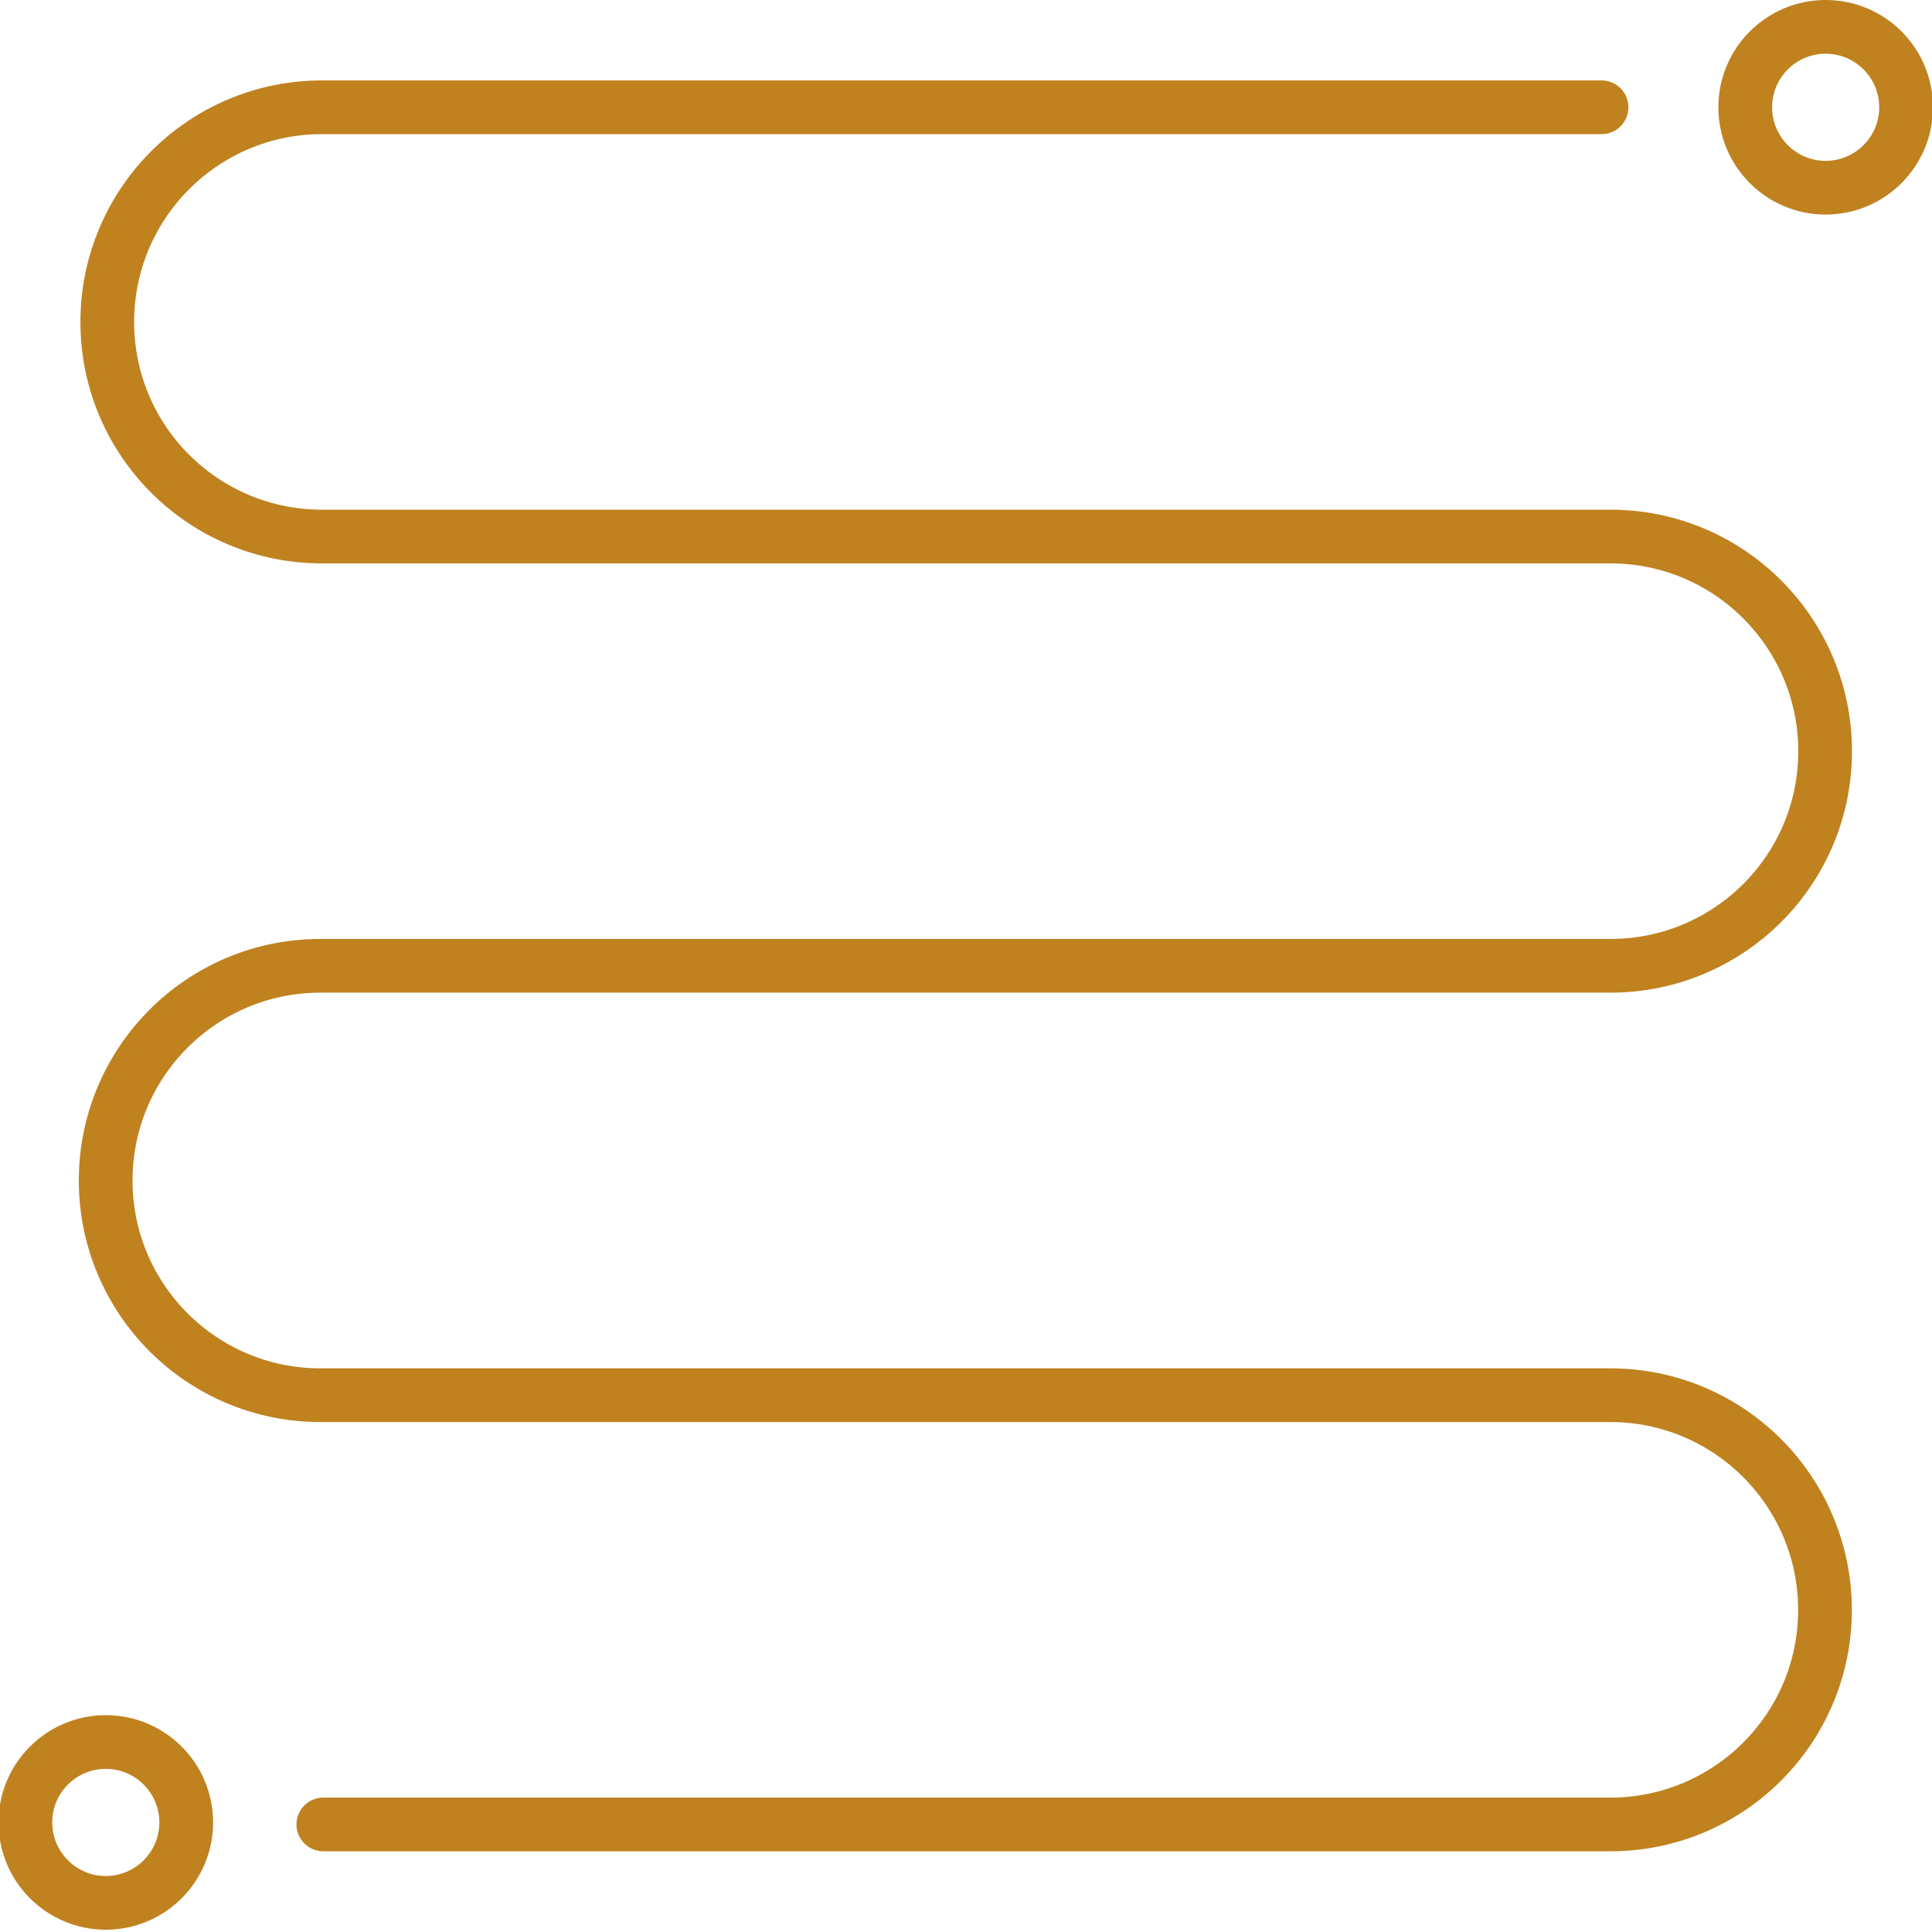 <?xml version="1.0" encoding="utf-8"?>
<!-- Generator: Adobe Illustrator 26.3.1, SVG Export Plug-In . SVG Version: 6.00 Build 0)  -->
<svg version="1.1" xmlns="http://www.w3.org/2000/svg" xmlns:xlink="http://www.w3.org/1999/xlink" x="0px" y="0px"
	 viewBox="0 0 143.89 143.89" style="enable-background:new 0 0 143.89 143.89;" xml:space="preserve">
<style type="text/css">
	.st0{fill:none;stroke:#BF821F;stroke-width:4;stroke-miterlimit:10;}
	.st1{fill:#BF821F;}
	.st2{fill:none;stroke:#BF821F;stroke-width:3.887;stroke-linecap:round;stroke-linejoin:round;stroke-miterlimit:10;}
	.st3{fill:none;stroke:#BF821F;stroke-width:4.687;stroke-miterlimit:10;}
	.st4{fill:none;stroke:#BF821F;stroke-width:3.903;stroke-miterlimit:10;}
	.st5{fill:none;stroke:#BF821F;stroke-width:4;stroke-linecap:round;stroke-miterlimit:10;}
	.st6{fill:none;stroke:#BF821F;stroke-width:3.639;stroke-miterlimit:10;}
	.st7{fill:none;stroke:#BF821F;stroke-width:3.469;stroke-miterlimit:10;}
	.st8{fill:none;stroke:#BF821F;stroke-width:3;stroke-linecap:round;stroke-miterlimit:10;}
	.st9{fill:none;stroke:#BF821F;stroke-width:3.469;stroke-linejoin:round;stroke-miterlimit:10;}
	.st10{fill:none;stroke:#AA2D29;stroke-width:4;stroke-miterlimit:10;}
	.st11{fill:none;stroke:#BF821F;stroke-width:3.111;stroke-miterlimit:10;}
	.st12{fill:none;stroke:#BF821F;stroke-width:4.068;stroke-miterlimit:10;}
	.st13{fill:none;stroke:#BF821F;stroke-width:4.068;stroke-linecap:round;stroke-linejoin:bevel;stroke-miterlimit:10;}
	.st14{fill:none;stroke:#BF821F;stroke-width:3;stroke-linecap:square;stroke-miterlimit:10;}
	.st15{fill:none;stroke:#BF821F;stroke-width:3.5;stroke-linecap:round;stroke-miterlimit:10;}
	.st16{fill:none;}
	.st17{fill:none;stroke:#003764;stroke-width:4;stroke-miterlimit:10;}
	.st18{fill:none;stroke:#C6AD9B;stroke-width:4;stroke-miterlimit:10;}
	.st19{display:none;}
	.st20{display:inline;}
	.st21{fill:none;stroke:#BE1622;stroke-width:0.5;stroke-miterlimit:10;}
	.st22{fill:none;stroke:#C14729;stroke-width:4;stroke-miterlimit:10;}
	.st23{fill:#C14729;}
	.st24{fill:none;stroke:#004987;stroke-width:3.887;stroke-linecap:round;stroke-linejoin:round;stroke-miterlimit:10;}
	.st25{fill:#C56683;}
	.st26{fill:#6C3175;}
	.st27{fill:#F4B223;}
	.st28{fill:none;stroke:#F4B223;stroke-width:4;stroke-linecap:round;stroke-miterlimit:10;}
	.st29{fill:none;stroke:#2A7050;stroke-width:3.469;stroke-miterlimit:10;}
	.st30{fill:none;stroke:#2A7050;stroke-width:3.469;stroke-linejoin:round;stroke-miterlimit:10;}
</style>
<g id="GUIAS">
</g>
<g id="Capa_1">
	<g>
		<g>
			<path class="st1" d="M135.97,4c2.2,0,3.99,1.79,3.99,3.99c0,2.2-1.79,3.99-3.99,3.99s-3.99-1.79-3.99-3.99
				C131.98,5.79,133.77,4,135.97,4 M135.97,0c-4.41,0-7.99,3.58-7.99,7.99c0,4.41,3.58,7.99,7.99,7.99s7.99-3.58,7.99-7.99
				C143.96,3.58,140.39,0,135.97,0L135.97,0z"/>
		</g>
	</g>
	<g>
		<g>
			<path class="st1" d="M7.88,131.74c2.2,0,3.99,1.79,3.99,3.99s-1.79,3.99-3.99,3.99s-3.99-1.79-3.99-3.99
				C3.88,133.53,5.68,131.74,7.88,131.74 M7.88,127.74c-4.41,0-7.99,3.58-7.99,7.99s3.58,7.99,7.99,7.99c4.41,0,7.99-3.58,7.99-7.99
				S12.29,127.74,7.88,127.74L7.88,127.74z"/>
		</g>
	</g>
	<path class="st5" d="M119.28,7.99h-95.3c-8.87,0-16.05,7.23-15.99,16.1l0,0c0.06,8.79,7.2,15.87,15.99,15.87h95.96
		c8.81,0,15.96,7.13,15.99,15.94v0c0.03,8.85-7.14,16.03-15.99,16.03H23.86c-8.83,0-15.99,7.16-15.99,15.99v0
		c0,8.83,7.16,15.99,15.99,15.99h96.07c8.81,0,15.96,7.13,15.99,15.94v0c0.03,8.85-7.14,16.03-15.99,16.03H24.08"/>
</g>
<g id="GRID1" class="st19">
	<g class="st20">
		<rect x="0" class="st21" width="143.89" height="143.89"/>
		<line class="st21" x1="0" y1="127.9" x2="143.89" y2="127.9"/>
		<line class="st21" x1="0" y1="111.91" x2="143.89" y2="111.91"/>
		<line class="st21" x1="0" y1="95.92" x2="143.89" y2="95.92"/>
		<line class="st21" x1="0" y1="79.94" x2="143.89" y2="79.94"/>
		<line class="st21" x1="0" y1="63.95" x2="143.89" y2="63.95"/>
		<line class="st21" x1="0" y1="47.96" x2="143.89" y2="47.96"/>
		<line class="st21" x1="0" y1="31.97" x2="143.89" y2="31.97"/>
		<line class="st21" x1="0" y1="15.99" x2="143.89" y2="15.99"/>
		<line class="st21" x1="127.9" y1="0" x2="127.9" y2="143.89"/>
		<line class="st21" x1="111.91" y1="0" x2="111.91" y2="143.89"/>
		<line class="st21" x1="95.92" y1="0" x2="95.92" y2="143.89"/>
		<line class="st21" x1="79.94" y1="0" x2="79.94" y2="143.89"/>
		<line class="st21" x1="63.95" y1="0" x2="63.95" y2="143.89"/>
		<line class="st21" x1="47.96" y1="0" x2="47.96" y2="143.89"/>
		<line class="st21" x1="31.97" y1="0" x2="31.97" y2="143.89"/>
		<line class="st21" x1="15.99" y1="0" x2="15.99" y2="143.89"/>
	</g>
	<g class="st20">
		<line class="st21" x1="0" y1="7.99" x2="143.89" y2="7.99"/>
		<line class="st21" x1="0" y1="23.98" x2="143.89" y2="23.98"/>
		<line class="st21" x1="0" y1="39.97" x2="143.89" y2="39.97"/>
		<line class="st21" x1="0" y1="55.96" x2="143.89" y2="55.96"/>
		<line class="st21" x1="0" y1="71.94" x2="143.89" y2="71.94"/>
		<line class="st21" x1="0" y1="87.93" x2="143.89" y2="87.93"/>
		<line class="st21" x1="0" y1="103.92" x2="143.89" y2="103.92"/>
		<line class="st21" x1="0" y1="119.91" x2="143.89" y2="119.91"/>
		<line class="st21" x1="0" y1="135.89" x2="143.89" y2="135.89"/>
		<line class="st21" x1="135.88" y1="0" x2="135.88" y2="143.89"/>
		<line class="st21" x1="119.91" y1="0" x2="119.91" y2="143.89"/>
		<line class="st21" x1="103.93" y1="0" x2="103.93" y2="143.89"/>
		<line class="st21" x1="87.96" y1="0" x2="87.96" y2="143.89"/>
		<line class="st21" x1="71.99" y1="0" x2="71.99" y2="143.89"/>
		<line class="st21" x1="56.02" y1="0" x2="56.02" y2="143.89"/>
		<line class="st21" x1="40.05" y1="0" x2="40.05" y2="143.89"/>
		<line class="st21" x1="24.08" y1="0" x2="24.08" y2="143.89"/>
		<line class="st21" x1="8.1" y1="0" x2="8.1" y2="143.89"/>
	</g>
</g>
<g id="GRID2" class="st19">
</g>
<g id="Capa_5">
</g>
</svg>
